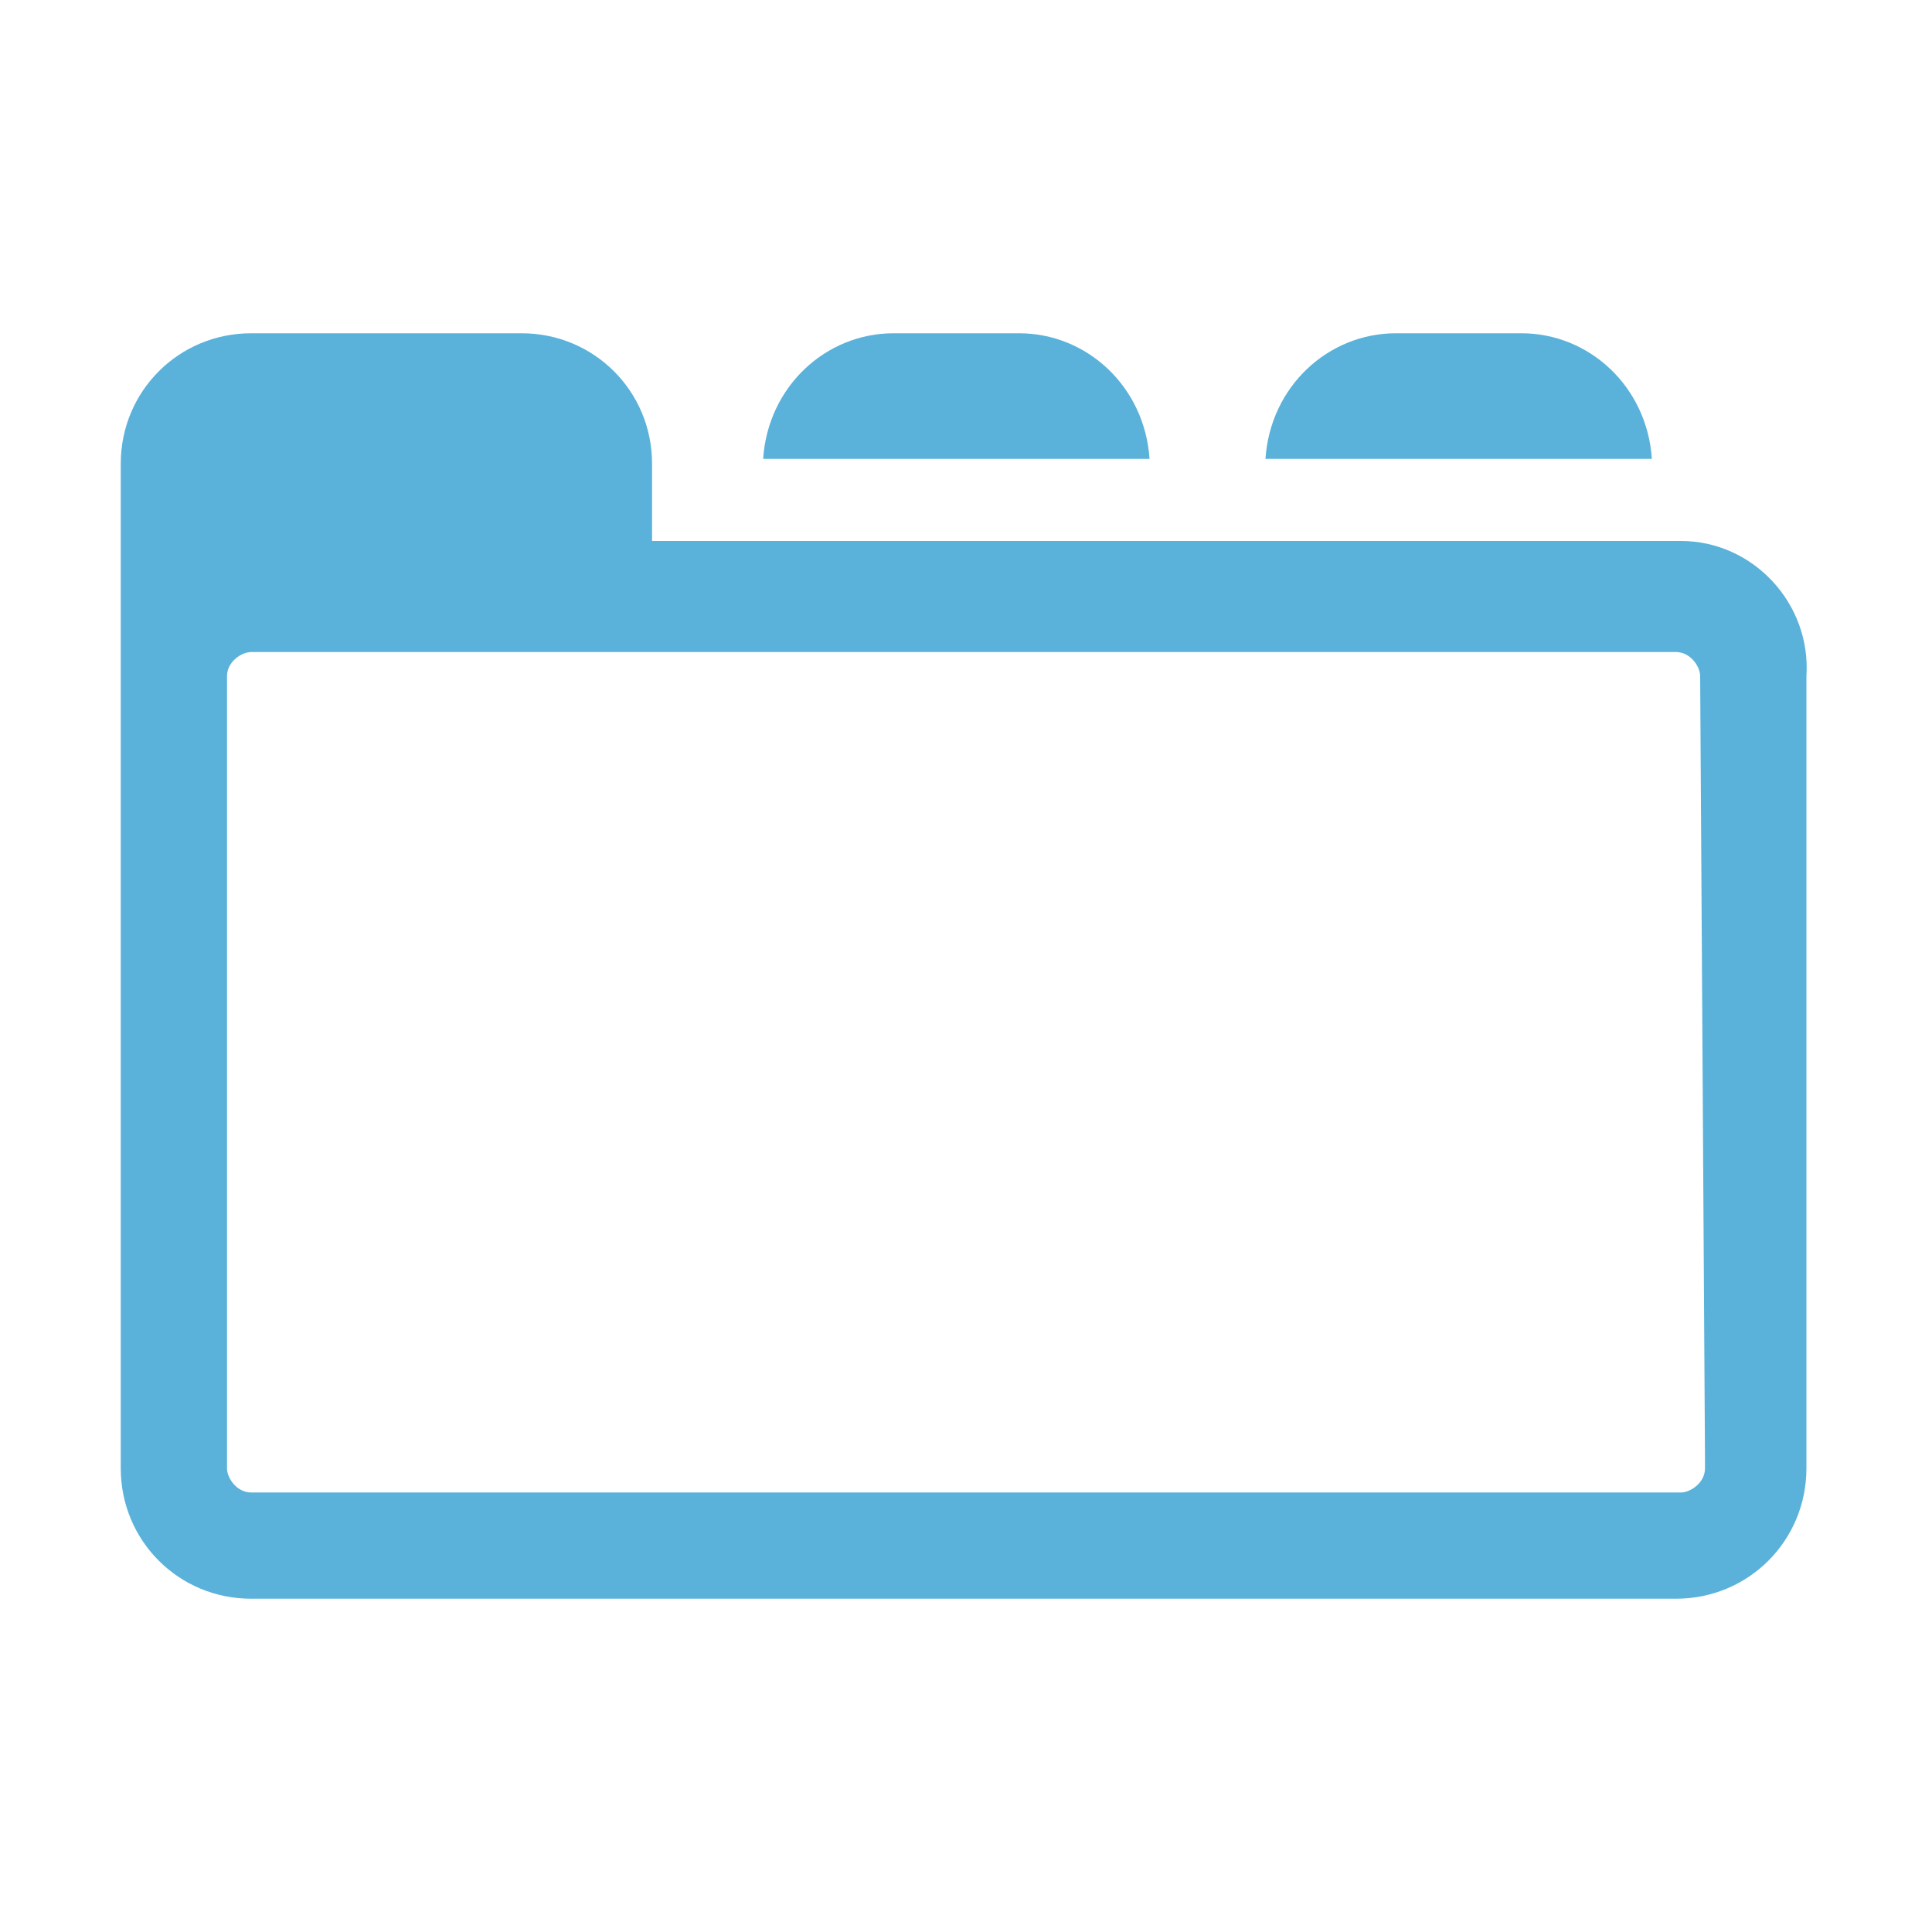 <?xml version="1.0" encoding="UTF-8" standalone="no"?>
<!-- Generator: Adobe Illustrator 21.1.0, SVG Export Plug-In . SVG Version: 6.00 Build 0)  -->

<svg
   xmlns:dc="http://purl.org/dc/elements/1.1/"
   xmlns:cc="http://creativecommons.org/ns#"
   xmlns:rdf="http://www.w3.org/1999/02/22-rdf-syntax-ns#"
   xmlns:svg="http://www.w3.org/2000/svg"
   xmlns="http://www.w3.org/2000/svg"
   xmlns:sodipodi="http://sodipodi.sourceforge.net/DTD/sodipodi-0.dtd"
   xmlns:inkscape="http://www.inkscape.org/namespaces/inkscape"
   version="1.0"
   id="Layer_1"
   x="0px"
   y="0px"
   viewBox="0 0 40 40"
   style="enable-background:new 0 0 40 40;"
   xml:space="preserve"
   sodipodi:docname="CANbus_icon_TabsView_disabled.svg"
   inkscape:version="0.92.2 5c3e80d, 2017-08-06"><defs
     id="defs15" /><sodipodi:namedview
     pagecolor="#ffffff"
     bordercolor="#666666"
     borderopacity="1"
     objecttolerance="10"
     gridtolerance="10"
     guidetolerance="10"
     inkscape:pageopacity="0"
     inkscape:pageshadow="2"
     inkscape:window-width="1920"
     inkscape:window-height="1080"
     id="namedview13"
     showgrid="false"
     inkscape:zoom="5.9"
     inkscape:cx="-14.067797"
     inkscape:cy="20"
     inkscape:window-x="0"
     inkscape:window-y="0"
     inkscape:window-maximized="0"
     inkscape:current-layer="Layer_1" /><style
     type="text/css"
     id="style2">
	.st0{fill:#FFFFFF;}
</style><g
     id="g10"
     style="fill:#5ab2da;fill-opacity:1"><path
       class="st0"
       d="M34.8,11.2H13.5V9.6c0-1.5-1.2-2.7-2.7-2.7H5.2c-1.5,0-2.7,1.2-2.7,2.7V14v1.2v15.2c0,1.5,1.2,2.7,2.7,2.7   h29.5c1.5,0,2.7-1.2,2.7-2.7V14C37.5,12.5,36.3,11.2,34.8,11.2z M35.3,30.2L35.3,30.2v0.2c0,0.3-0.3,0.5-0.5,0.5H5.2   c-0.3,0-0.5-0.3-0.5-0.5V14.1l0,0V14c0-0.3,0.3-0.5,0.5-0.5h29.5c0.3,0,0.5,0.3,0.5,0.5L35.3,30.2L35.3,30.2z"
       id="path4"
       style="fill:#5ab2da;fill-opacity:1" /><path
       class="st0"
       d="M31.5,6.9h-2.6c-1.4,0-2.6,1.1-2.7,2.6h8C34.1,8,32.9,6.9,31.5,6.9z"
       id="path6"
       style="fill:#5ab2da;fill-opacity:1" /><path
       class="st0"
       d="M21.1,6.9h-2.6c-1.4,0-2.6,1.1-2.7,2.6h8C23.7,8,22.5,6.9,21.1,6.9z"
       id="path8"
       style="fill:#5ab2da;fill-opacity:1" /></g></svg>